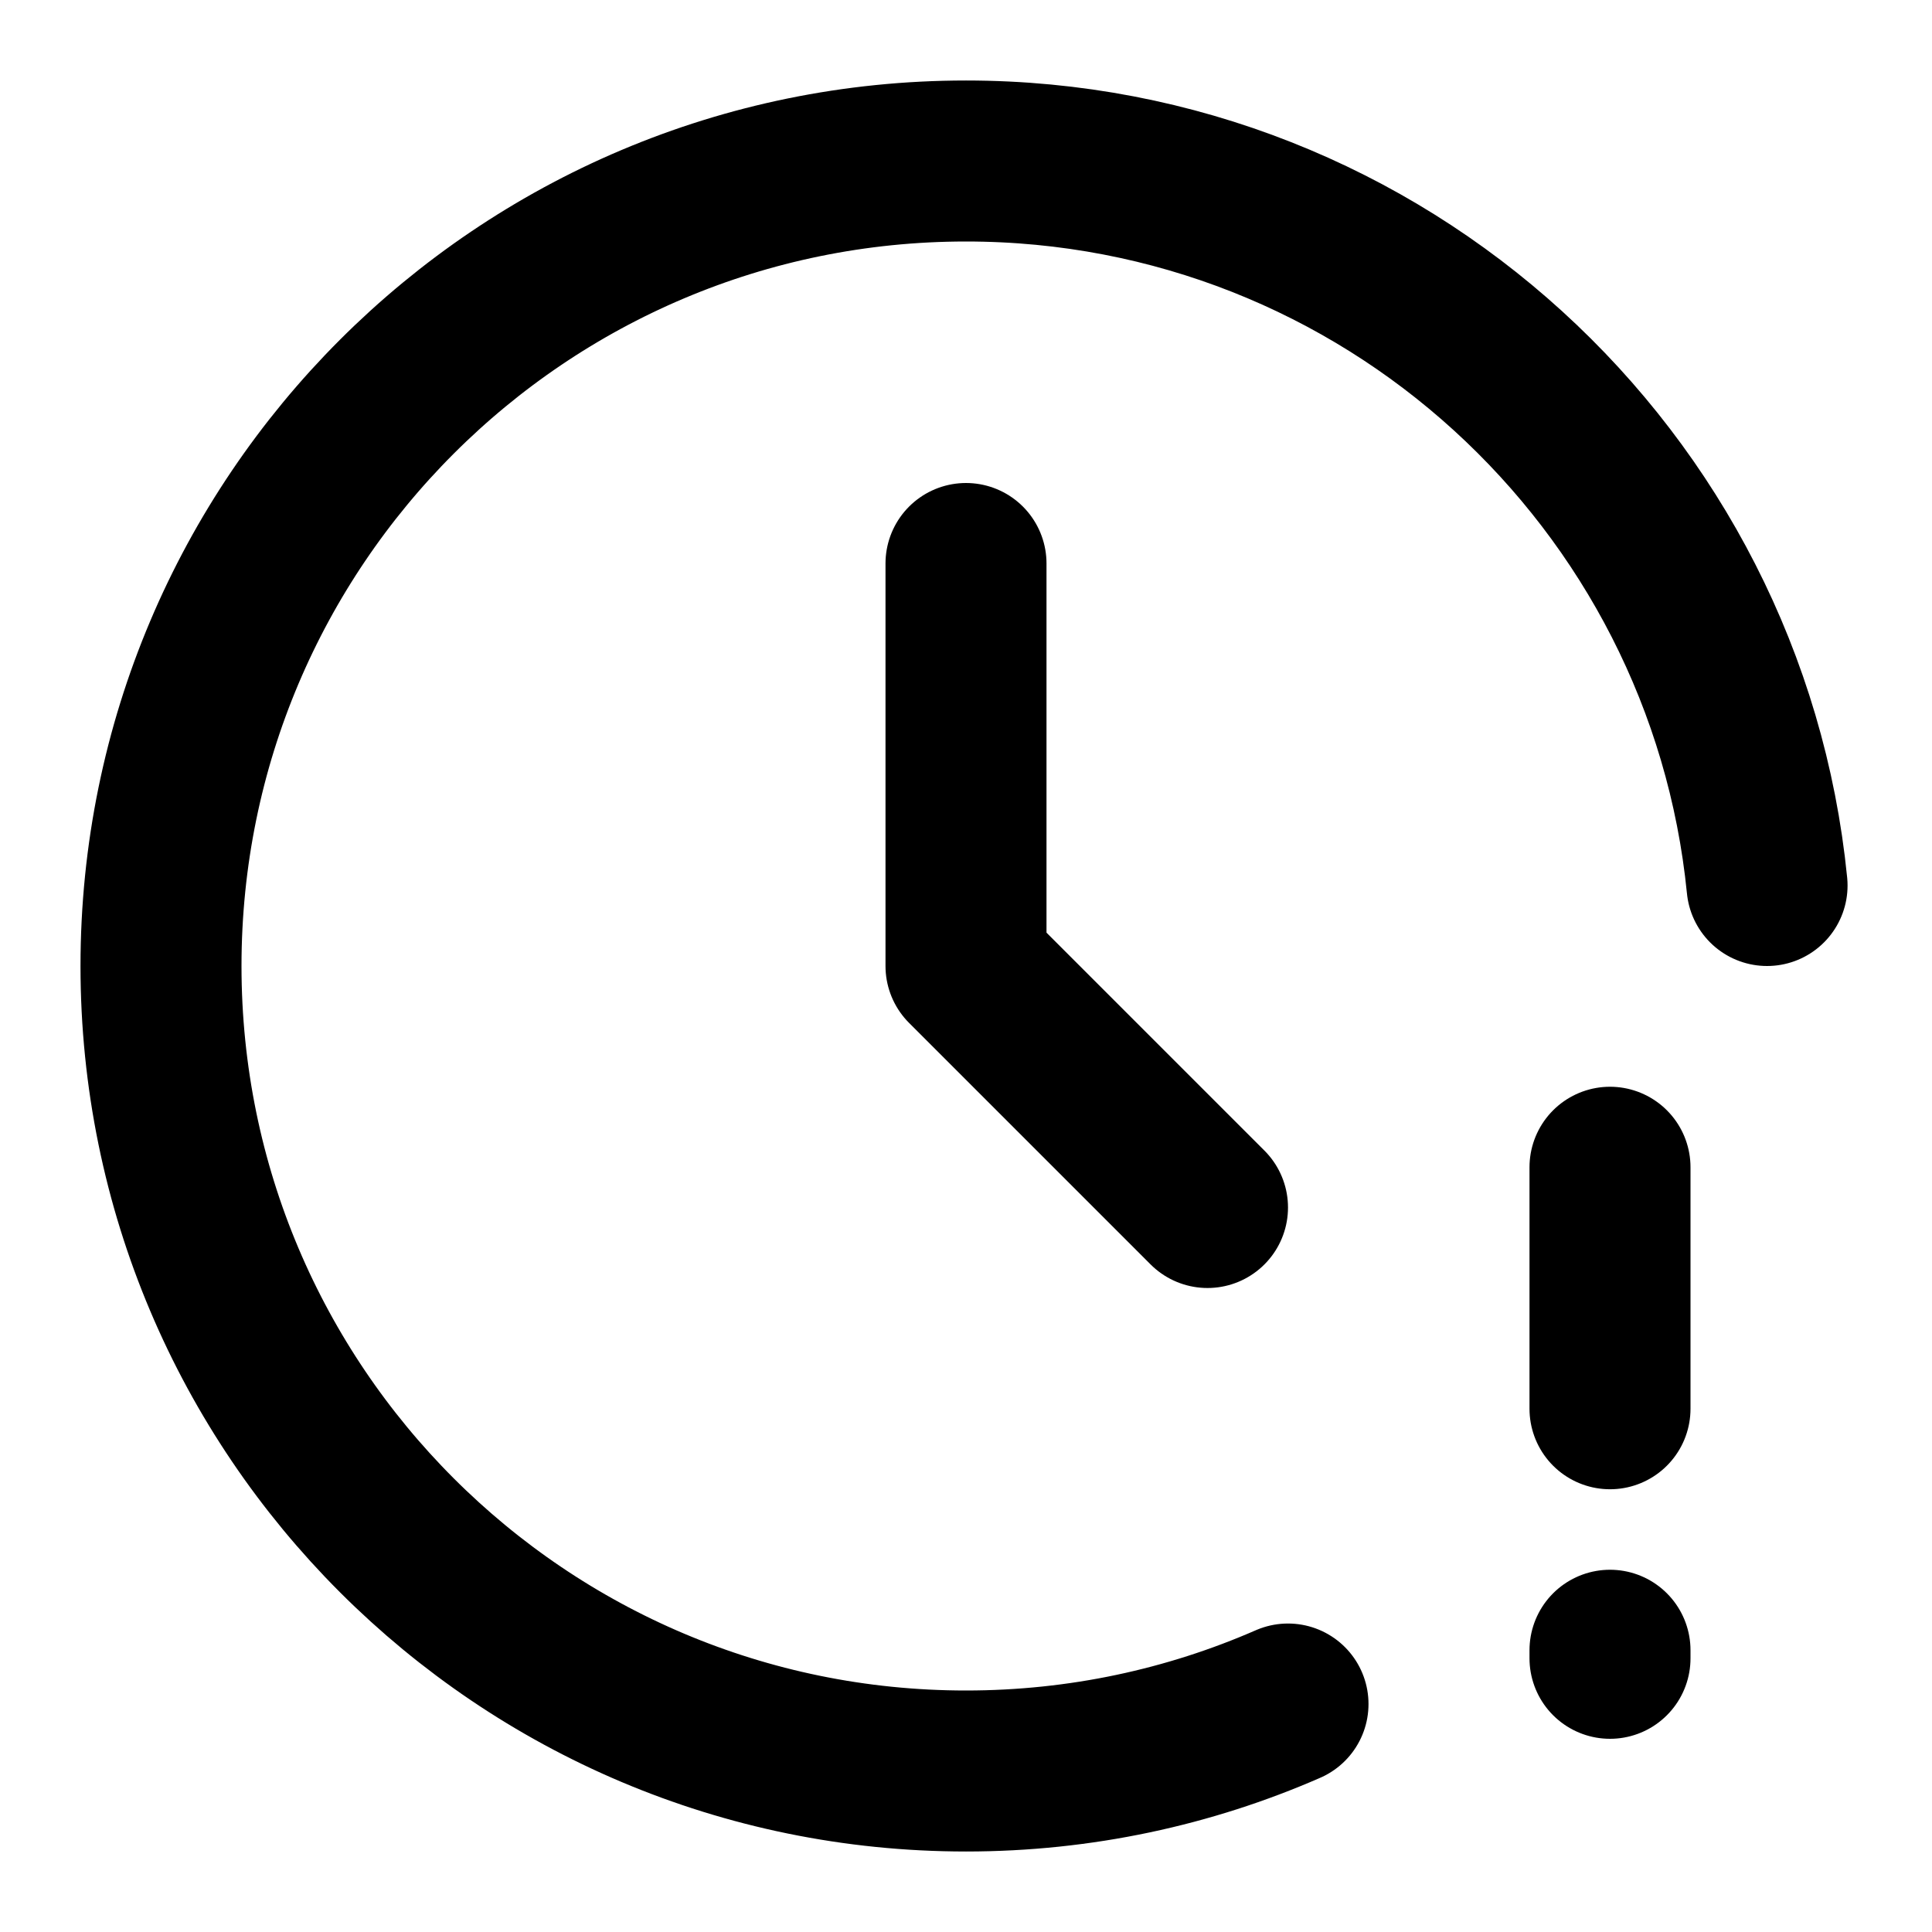 <svg width="24" height="24" viewBox="0 0 24 24" fill="none" xmlns="http://www.w3.org/2000/svg">
<path d="M21.951 11C21.449 5.947 17.185 2 12 2C6.477 2 2 6.477 2 12C2 17.523 6.477 22 12 22C13.422 22 14.775 21.703 16 21.168M20 20.5V20.6M20 14.5V17.5M12 7V12L15 15" stroke="black" stroke-width="2" stroke-linecap="round" stroke-linejoin="round"/>
</svg>
